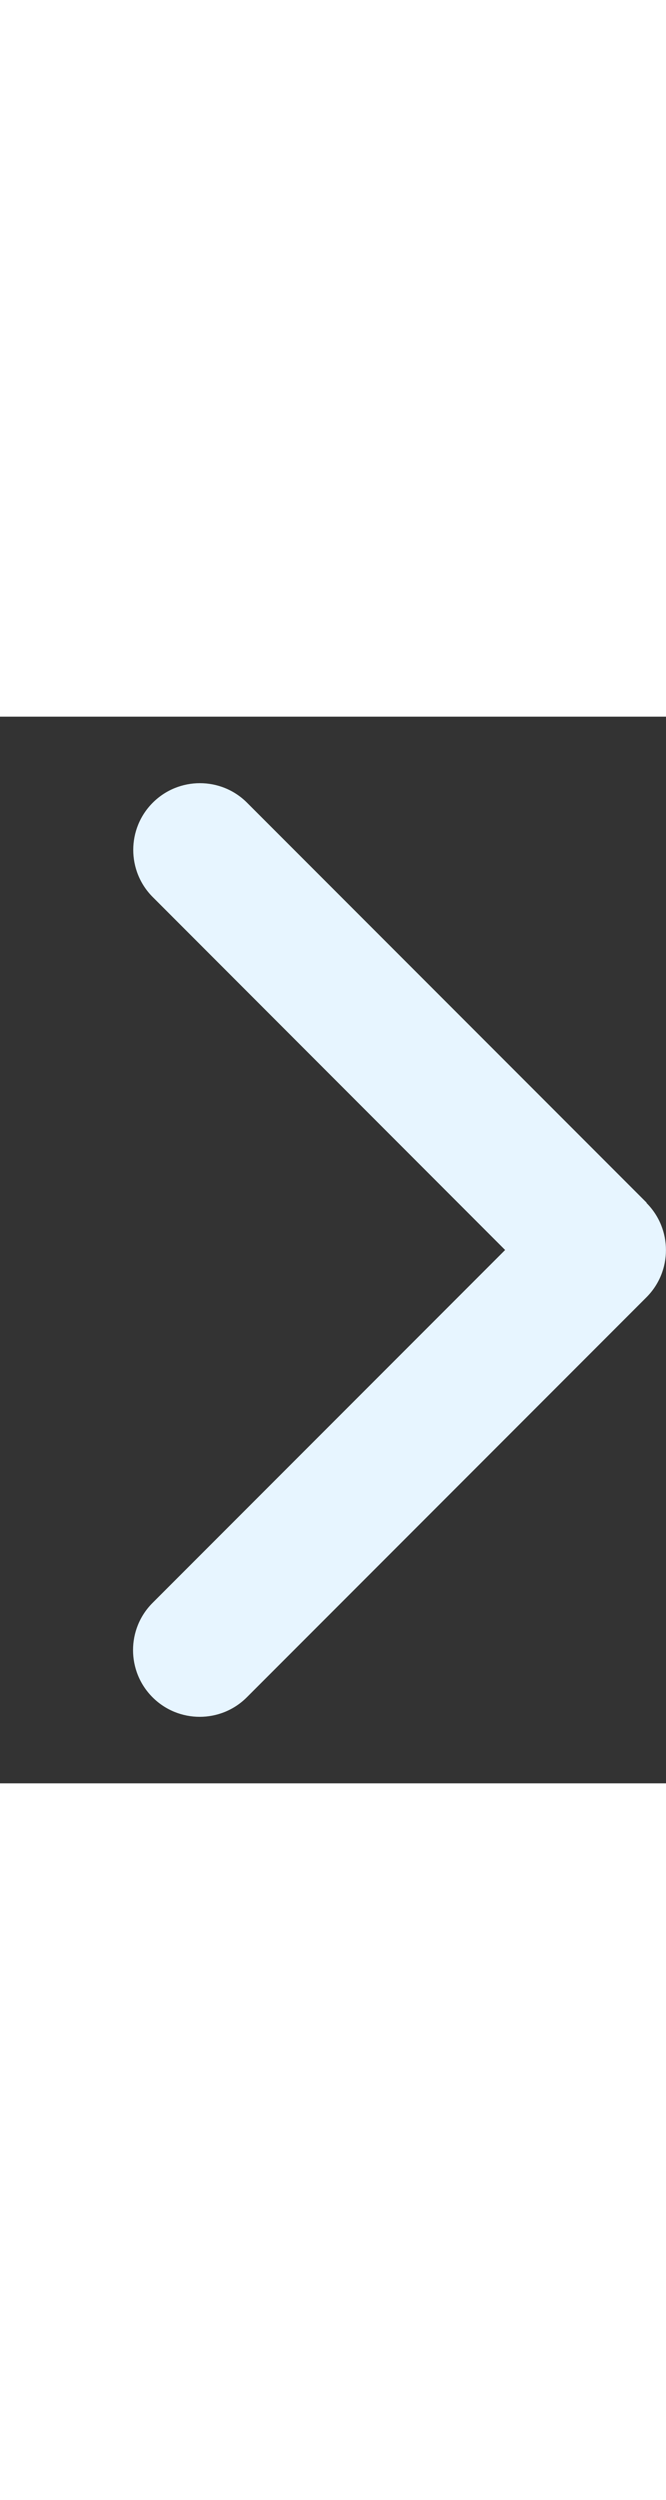 <svg xmlns="http://www.w3.org/2000/svg" height="45" width="12" viewBox="0 0 320 512"><rect x="0" y="0" width="320" height="512" fill="#333333" stroke="none"/><path fill="#E7F5FF" d="M310.6 233.4c12.5 12.5 12.5 32.8 0 45.3l-192 192c-12.5 12.5-32.8 12.5-45.3 0s-12.5-32.8 0-45.3L242.7 256 73.4 86.6c-12.5-12.5-12.5-32.8 0-45.3s32.8-12.5 45.3 0l192 192z"/></svg>